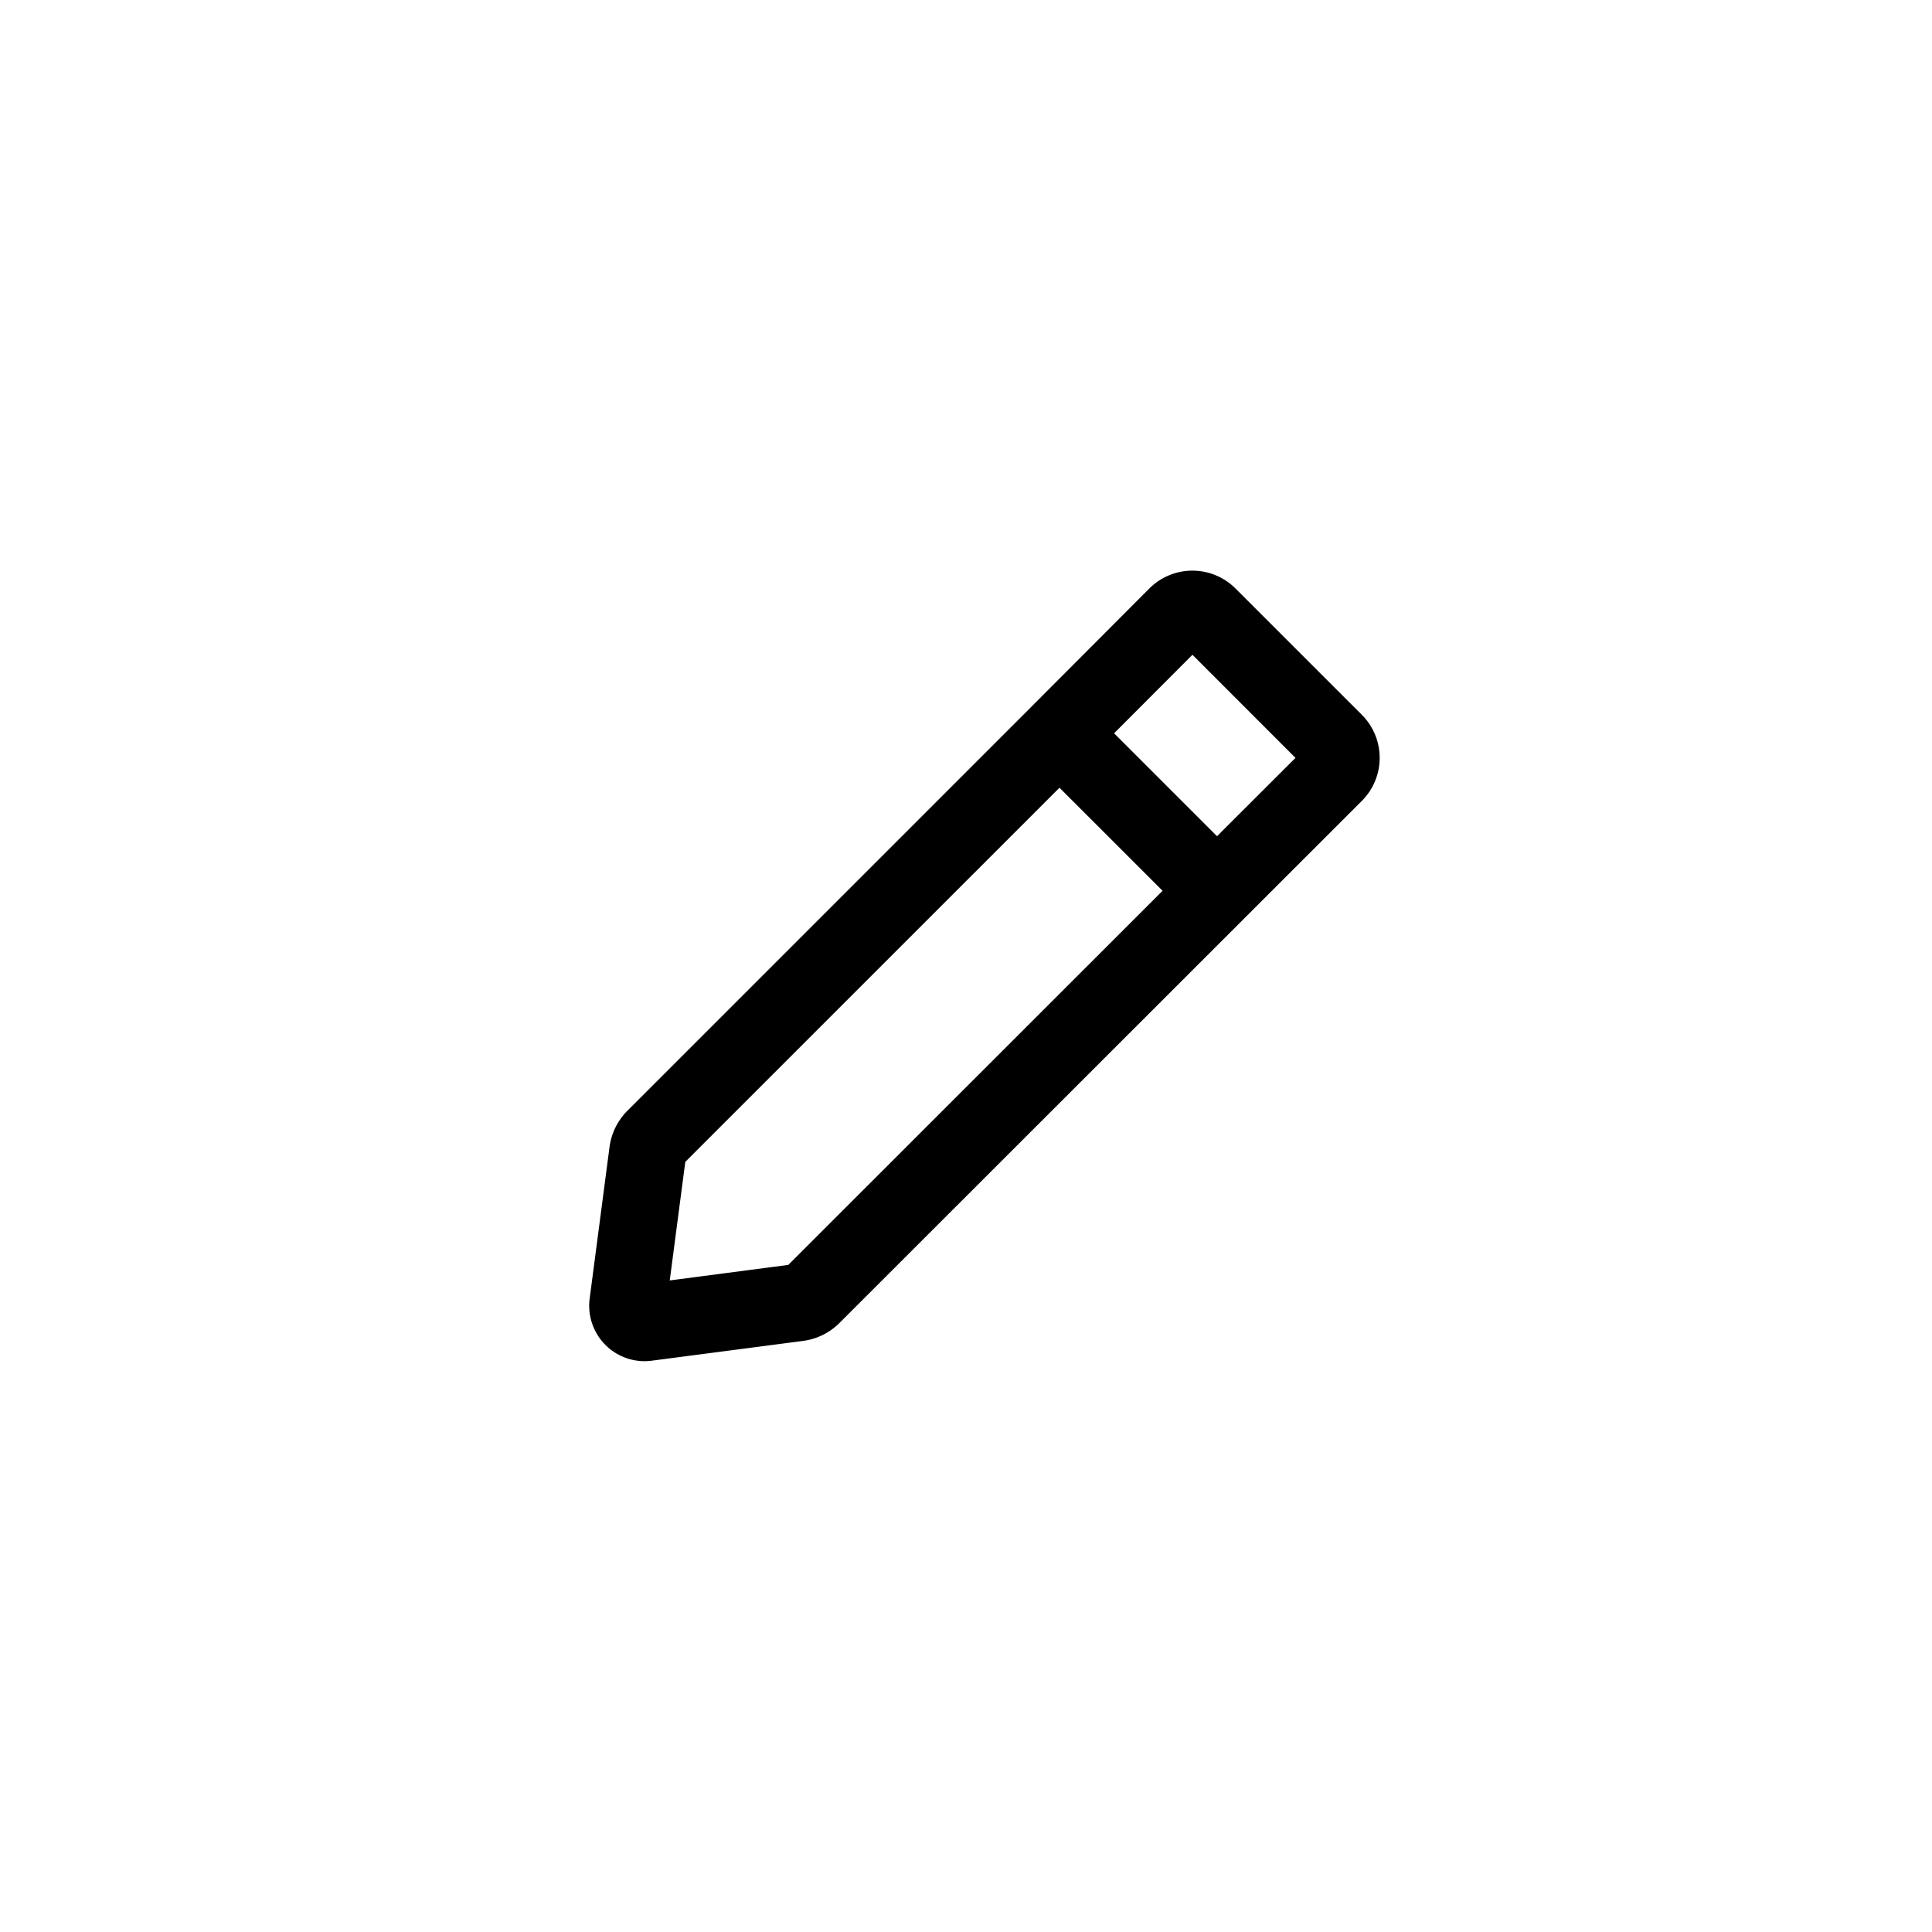 <svg xmlns="http://www.w3.org/2000/svg" width="44" height="44" viewBox="0 0 44 44">
  <g id="Group_3564" data-name="Group 3564" transform="translate(-1728 -311)">
    <path id="Union_94" data-name="Union 94" d="M.313,17.568a1.265,1.265,0,0,1-.3-1l.452-3.45A1.436,1.436,0,0,1,.868,12.3l9.188-9.188.033-.035.034-.033L12.761.4a1.387,1.387,0,0,1,1.957,0L17.6,3.281a1.387,1.387,0,0,1,0,1.957L5.7,17.131a1.437,1.437,0,0,1-.825.407l-3.45.451A1.282,1.282,0,0,1,1.261,18,1.262,1.262,0,0,1,.313,17.568Zm1.877-4.107-.354,2.7,2.7-.354L13.06,7.287,10.712,4.94ZM14.3,6.044,16.087,4.26,13.74,1.912,11.956,3.7Z" transform="translate(1741.417 324)"/>
    <rect id="Rectangle_8712" data-name="Rectangle 8712" width="44" height="44" transform="translate(1728 311)" fill="none" opacity="0.5"/>
  </g>
</svg>
